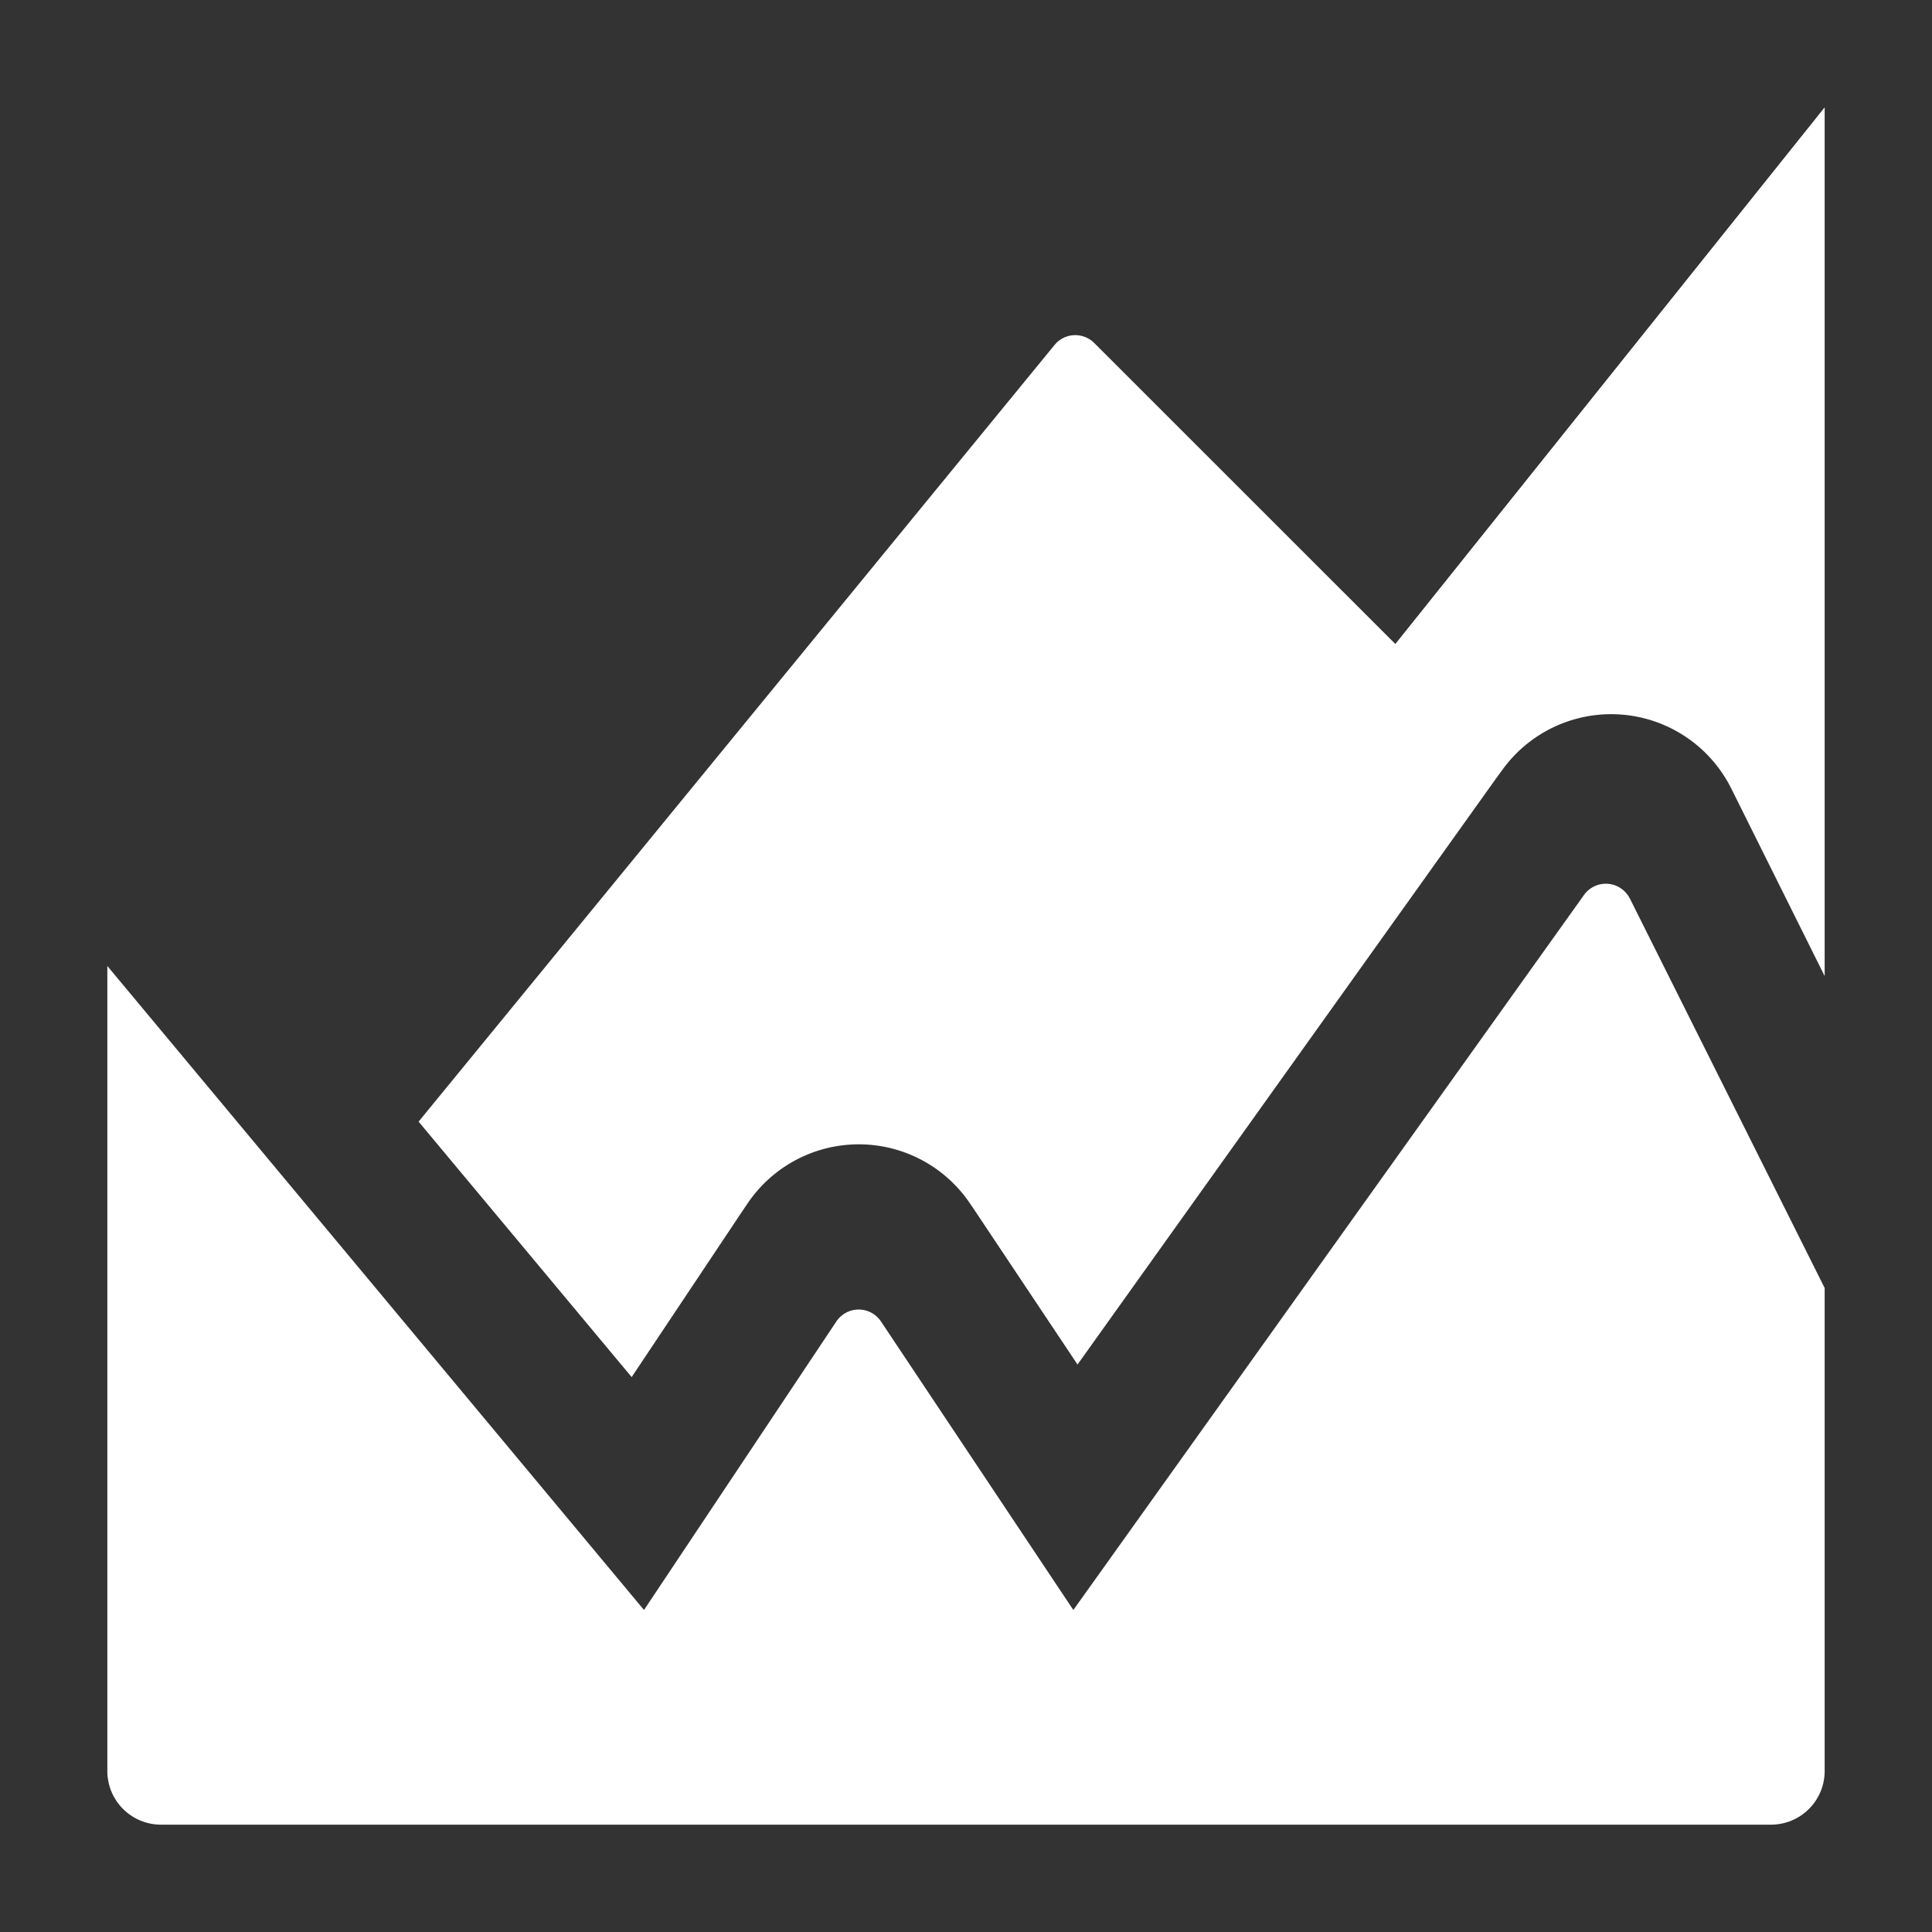 <svg xmlns="http://www.w3.org/2000/svg" height="18" viewBox="0 0 18 18" width="18">
  <rect x="0" y="0" width="18" height="18" fill="#333333" stroke="none"/>
  <defs>
    <style>
      .a {
        fill: #ffffff;
      }
    </style>
  </defs>
  <title>S GraphArea 18 N</title>
  <rect id="Canvas" fill="#ff13dc" opacity="0" width="18" height="18" /><path class="a" d="M15.185,8.371,17,12v4.5a.5.5,0,0,1-.5.5H1.5a.5.5,0,0,1-.5-.5V9l5,6,1.792-2.688a.25.25,0,0,1,.416,0L10,15l4.758-6.662a.25.25,0,0,1,.427.034Z" />
  <path class="a" d="M5.885,12.83l1.034-1.55.042-.062a1.25,1.25,0,0,1,2.08,0l.042.062.956,1.433,3.905-5.468.05-.068a1.25,1.25,0,0,1,2.135.168l.037.074L17,9.094V1L13,6,10.195,3.196a.25.25,0,0,0-.354 0L9.825,3.214,3.9,10.45Z" />
</svg>